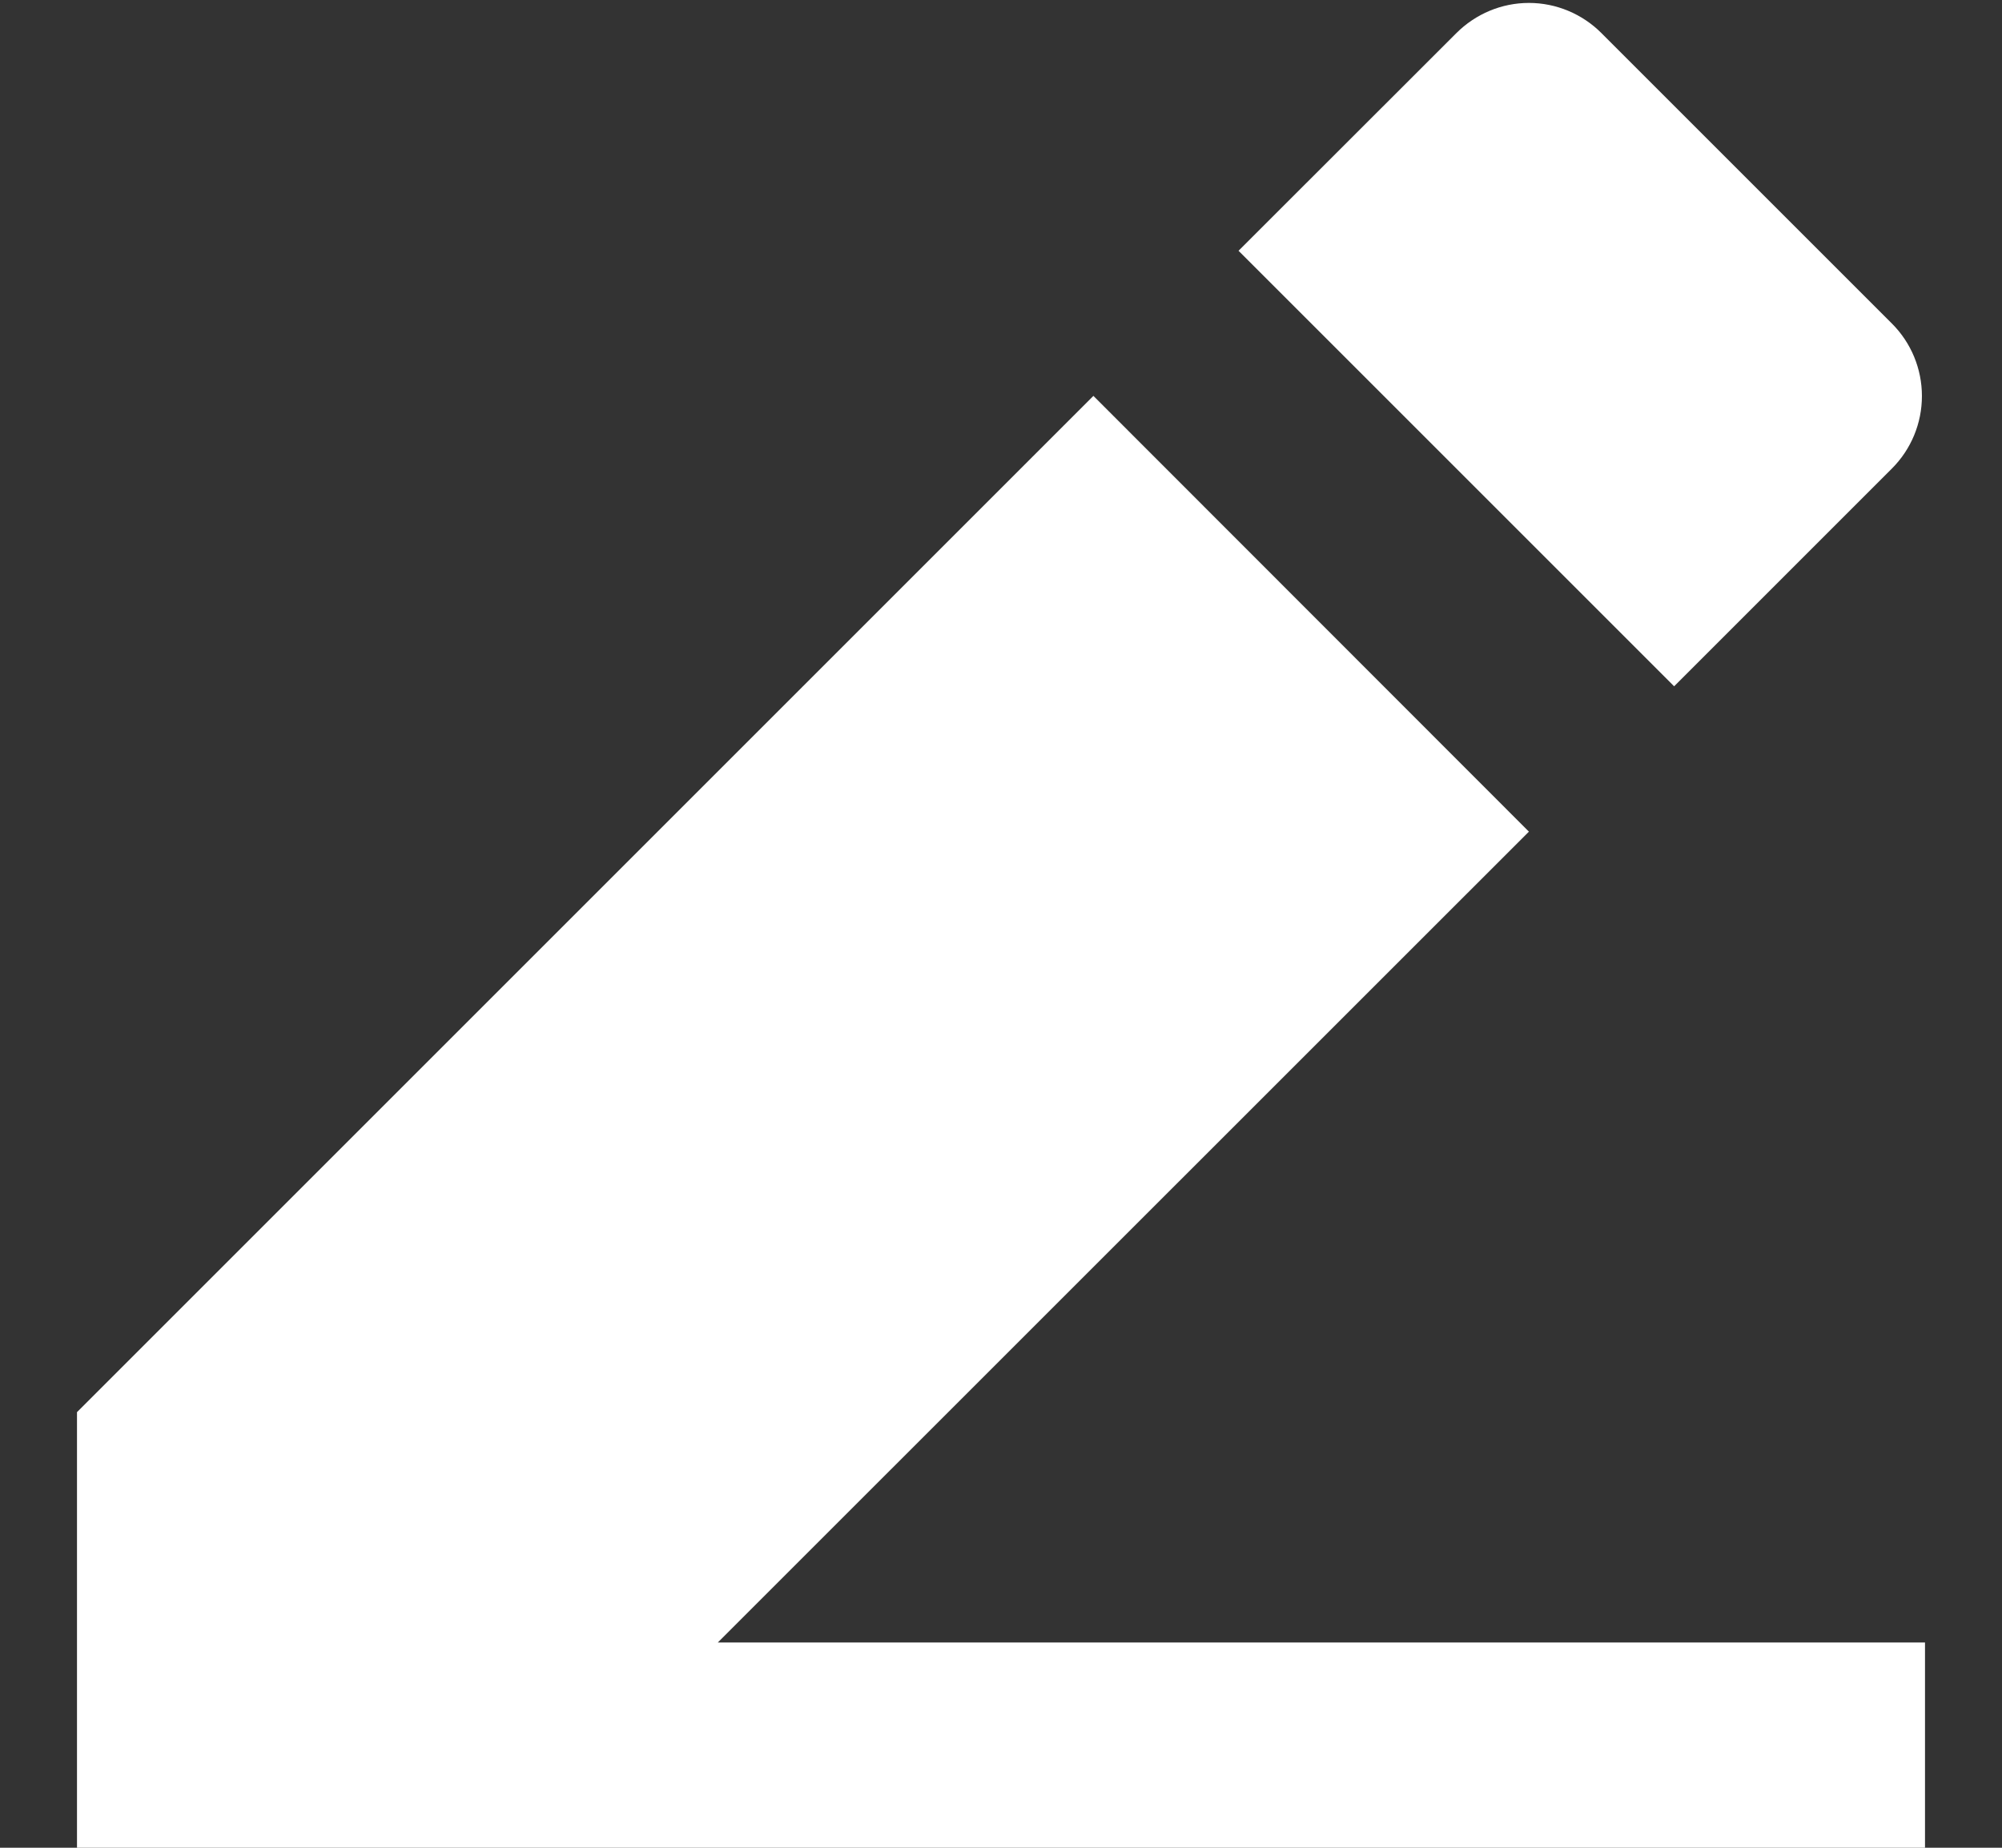 <svg width="13" height="12" viewBox="0 0 13 12" fill="none" xmlns="http://www.w3.org/2000/svg">
<rect x="0" y="0" width="13" height="12" fill="#333333" stroke="none"/>
<path d="M4.662 10.667H12.5V12H0.5V9.171L7.1 2.571L9.928 5.401L4.661 10.667H4.662ZM8.042 1.629L9.457 0.215C9.582 0.09 9.751 0.019 9.928 0.019C10.105 0.019 10.274 0.09 10.399 0.215L12.285 2.101C12.41 2.226 12.48 2.395 12.48 2.572C12.48 2.749 12.41 2.918 12.285 3.043L10.871 4.457L8.043 1.629H8.042Z" fill="white"/>
</svg>
